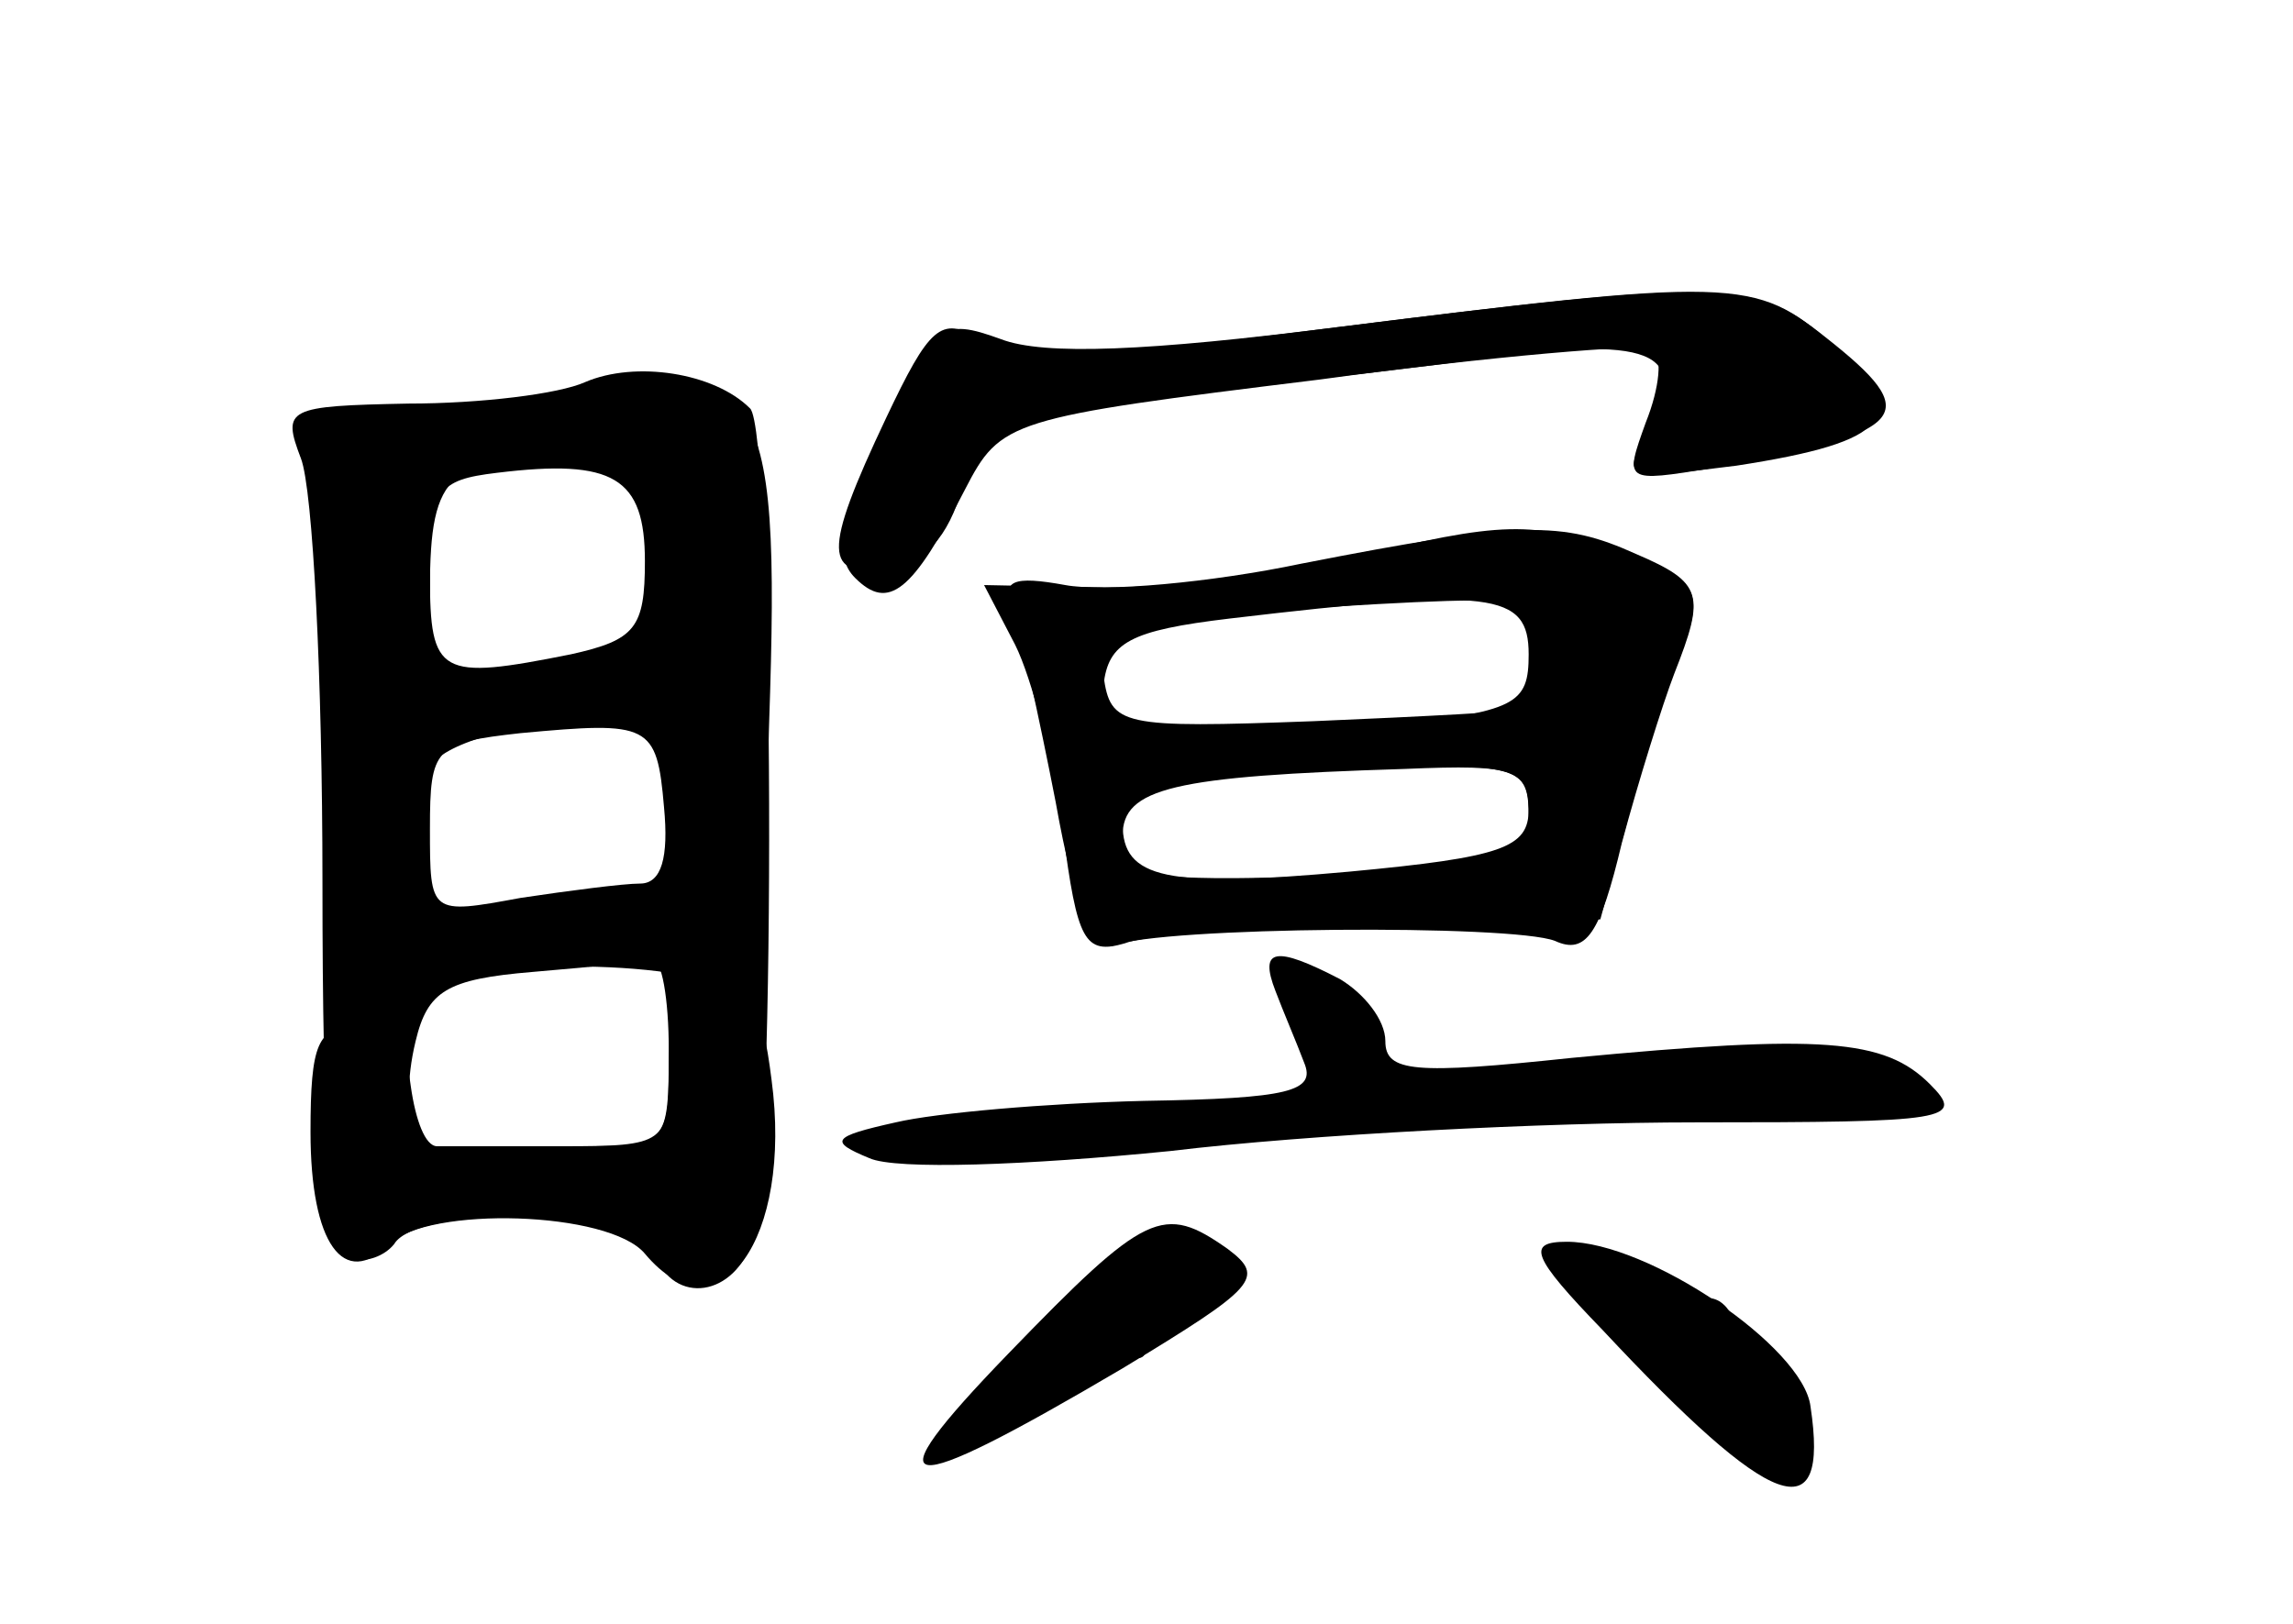 <?xml version="1.0" standalone="no"?>
<!DOCTYPE svg PUBLIC "-//W3C//DTD SVG 20010904//EN"
 "http://www.w3.org/TR/2001/REC-SVG-20010904/DTD/svg10.dtd">
<svg version="1.0" xmlns="http://www.w3.org/2000/svg"
 width="96pt" height="68pt" viewBox="0 0 96 68"
 preserveAspectRatio="xMidYMid meet">
<g transform="translate(0,68) scale(0.1,-0.1)" fill="#000000" stroke="none">
<g id="part-0" class="char-part">
  <path d="M552 542 c-94 -12 -128 -13 -142 -4 -16 10 -21 5 -39 -33 -27 -57
-26 -67 1 -63 15 2 25 13 31 34 9 30 12 32 76 38 36 3 98 10 136 15 77 11 93
4 75 -29 -11 -21 -11 -21 37 -15 65 10 74 21 40 51 -32 28 -40 28 -215 6z"/>
  <path d="M245 520 c-11 -5 -44 -9 -74 -9 -51 -1 -53 -2 -45 -23 5 -13 9 -92 9
-177 0 -108 3 -155 12 -158 6 -2 14 1 18 6 10 17 102 14 109 -4 8 -22 34 -18
41 6 10 32 9 339 -1 348 -15 15 -48 20 -69 11z m25 -75 c0 -28 -4 -33 -31 -39
-55 -11 -59 -9 -59 33 0 36 3 40 28 43 49 6 62 -2 62 -37z m8 -103 c2 -21 -1
-32 -10 -32 -7 0 -30 -3 -50 -6 -38 -7 -38 -7 -38 29 0 34 2 36 38 40 54 5 57
4 60 -31z m2 -102 c0 -39 -1 -40 -34 -40 -19 0 -41 -3 -50 -6 -20 -8 -30 17
-22 50 5 21 13 26 49 29 23 2 45 4 50 5 4 1 7 -16 7 -38z"/>
  <path d="M545 444 c-38 -8 -83 -12 -99 -9 -22 4 -27 2 -22 -10 3 -9 11 -45 18
-81 8 -45 16 -63 24 -60 20 8 167 9 185 2 13 -6 19 3 28 41 7 26 17 58 22 71
13 33 12 38 -16 50 -31 14 -48 14 -140 -4z m95 -38 c0 -21 -5 -24 -61 -30
-108 -11 -121 -9 -117 17 2 18 11 23 53 28 110 13 125 11 125 -15z m0 -65 c0
-16 -11 -20 -75 -26 -77 -7 -95 -3 -95 20 0 15 28 21 113 24 50 1 57 -1 57
-18z"/>
  <path d="M534 265 c3 -8 9 -22 12 -30 5 -12 -6 -15 -67 -16 -41 -1 -87 -5
-104 -9 -27 -6 -28 -8 -11 -15 11 -5 66 -3 126 3 58 7 157 12 220 12 106 0
113 1 98 16 -19 19 -45 21 -150 11 -66 -7 -78 -6 -78 7 0 9 -9 20 -19 26 -27
14 -34 13 -27 -5z"/>
  <path d="M422 113 c-58 -60 -47 -62 48 -6 56 34 60 38 44 50 -27 19 -34 16
-92 -44z"/>
  <path d="M671 123 c71 -76 95 -85 87 -32 -3 25 -68 69 -102 69 -17 0 -15 -6
15 -37z"/>
</g>
<g id="part-1" class="char-part">
  <path d="M225 510 c-16 -4 -47 -8 -68 -9 -34 -1 -37 -3 -27 -20 5 -11 10 -67
10 -125 0 -85 3 -106 14 -106 8 0 16 6 18 13 5 14 102 17 130 4 15 -8 17 4 20
110 5 146 -3 157 -97 133z m53 -67 c3 -41 2 -43 -25 -43 -15 0 -38 -3 -50 -6
-21 -6 -23 -3 -23 39 0 50 8 57 65 54 28 -2 30 -5 33 -44z m2 -103 c0 -40 0
-40 -40 -41 -22 -1 -46 -2 -52 -3 -13 -1 -20 45 -9 62 7 11 35 19 74 21 25 1
27 -2 27 -39z"/>
</g>
<g id="part-2" class="char-part">
  <path d="M280 233 c0 -32 -1 -33 -45 -33 -25 0 -48 0 -52 0 -5 0 -9 11 -11 25
-2 17 -9 25 -23 25 -16 0 -19 -7 -19 -44 0 -47 14 -66 33 -47 16 16 92 14 107
-4 31 -37 62 6 53 73 -4 32 -9 40 -24 39 -14 -1 -19 -9 -19 -34z"/>
</g>
<g id="part-3" class="char-part">
  <path d="M560 543 c-79 -10 -123 -12 -141 -5 -25 9 -28 7 -50 -39 -17 -38 -20
-52 -11 -61 14 -14 24 -6 46 37 15 29 18 30 148 46 73 10 136 15 140 13 4 -3
3 -16 -3 -31 -9 -25 -9 -25 28 -19 83 15 89 22 47 55 -30 24 -44 24 -204 4z"/>
</g>
<g id="part-4" class="char-part">
  <path d="M564 446 c-28 -7 -74 -12 -101 -12 l-51 1 13 -25 c7 -14 16 -49 20
-78 6 -46 9 -52 26 -47 10 4 60 7 109 8 l90 2 11 40 c5 22 14 50 19 63 15 34
13 39 -21 51 -38 13 -49 13 -115 -3z m80 -38 c-3 -13 -7 -24 -8 -25 -1 -1 -39
-3 -86 -5 -81 -3 -85 -2 -88 19 -3 20 2 22 50 26 139 9 140 9 132 -15z m-4
-70 c0 -22 -4 -23 -85 -25 -78 -2 -85 -1 -85 17 0 20 21 25 118 28 48 2 52 0
52 -20z"/>
</g>
<g id="part-5" class="char-part">
  <path d="M475 150 c3 -5 3 -10 -2 -10 -4 -1 -23 -14 -42 -30 -18 -16 -26 -28
-18 -26 9 1 24 10 35 19 10 9 22 14 25 10 4 -3 7 -2 7 4 0 6 9 13 21 16 25 7
16 27 -12 27 -11 0 -17 -4 -14 -10z"/>
  <path d="M685 117 c44 -52 63 -64 71 -42 8 19 -14 47 -29 38 -5 -3 -7 -1 -3 5
3 6 2 13 -4 17 -5 3 -10 1 -10 -4 0 -6 -5 -11 -11 -11 -6 0 -9 7 -5 15 3 8 1
15 -3 15 -5 0 -17 3 -27 7 -11 4 -3 -11 21 -40z"/>
</g>
</g>
</svg>